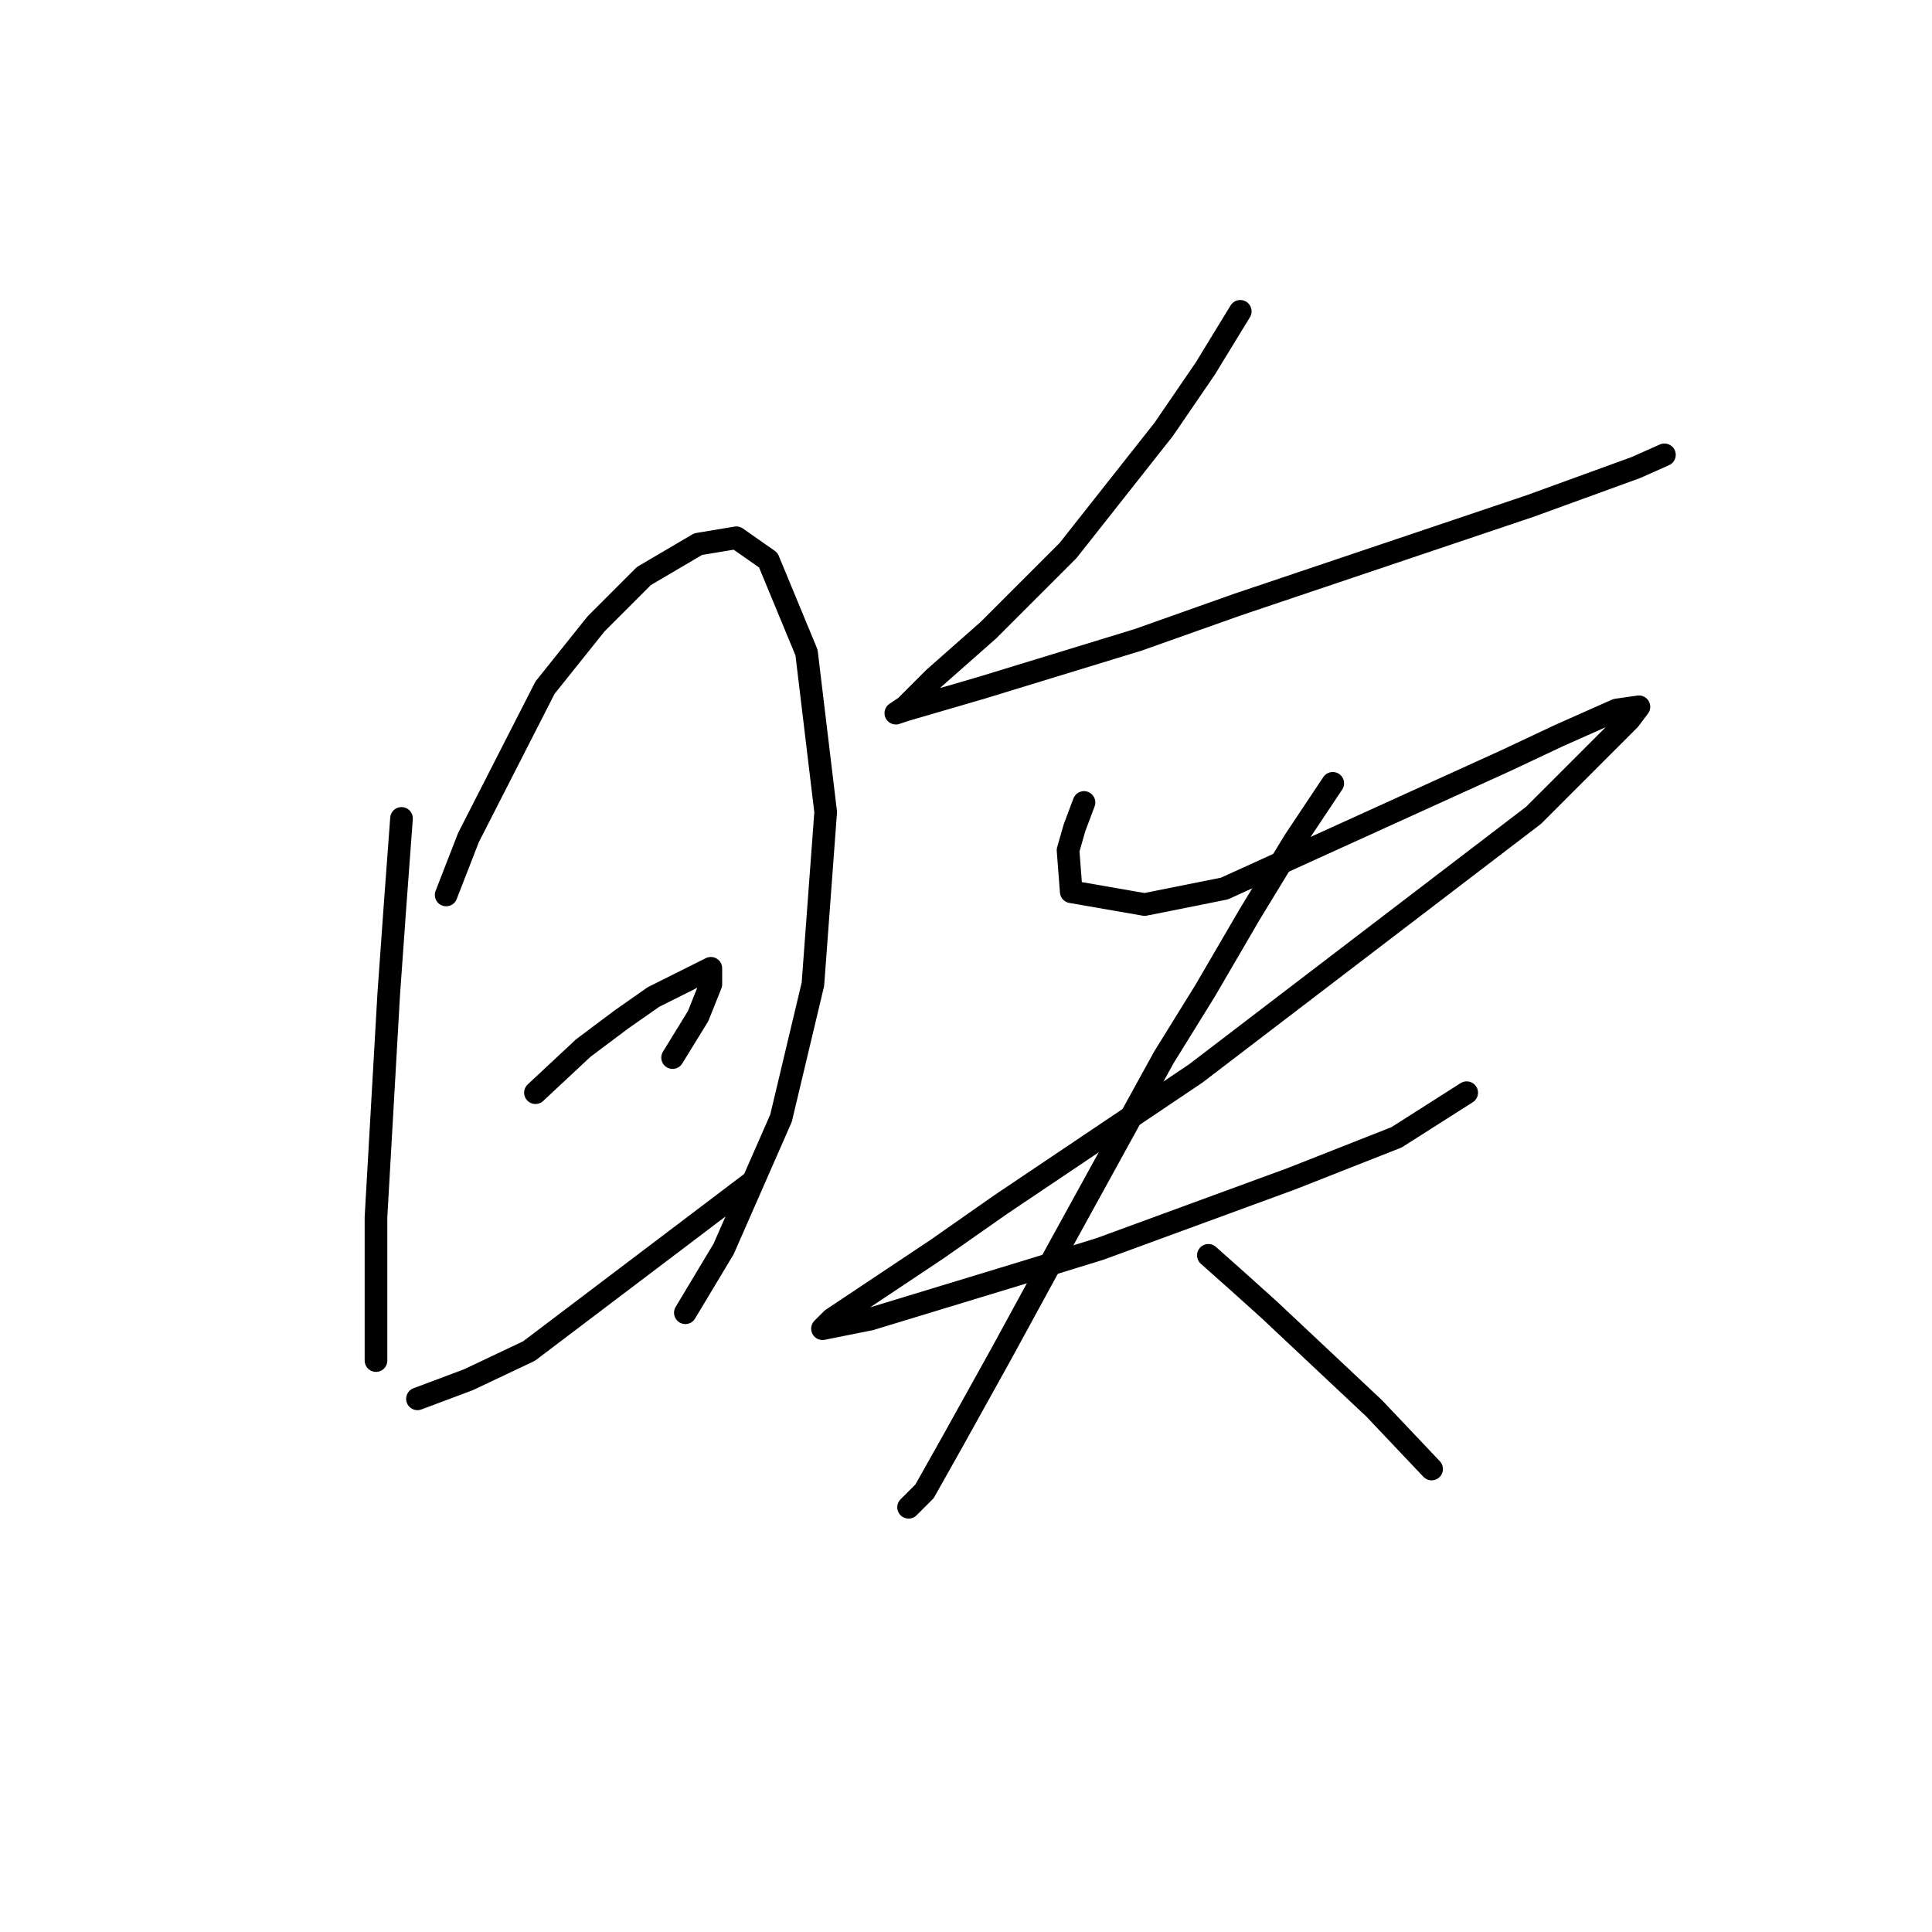 <?xml version="1.0" standalone="no"?>
    <svg width="256" height="256" xmlns="http://www.w3.org/2000/svg" version="1.1">
    <polyline stroke="black" stroke-width="3" stroke-linecap="round" fill="transparent" stroke-linejoin="round" points="53.202 108.444 52.357 119.854 51.511 131.686 49.821 161.267 49.821 173.522 49.821 176.903 49.821 180.283 49.821 180.283 " />
        <polyline stroke="black" stroke-width="3" stroke-linecap="round" fill="transparent" stroke-linejoin="round" points="59.118 118.586 62.076 110.979 72.218 91.118 78.979 82.666 85.318 76.327 92.502 72.102 97.573 71.256 101.799 74.215 106.87 86.469 109.406 107.599 107.715 130.418 103.489 148.167 95.883 165.493 90.812 173.945 90.812 173.945 " />
        <polyline stroke="black" stroke-width="3" stroke-linecap="round" fill="transparent" stroke-linejoin="round" points="70.95 144.786 77.289 138.87 82.36 135.067 86.586 132.109 94.192 128.305 94.192 130.418 92.502 134.644 89.122 140.138 89.122 140.138 " />
        <polyline stroke="black" stroke-width="3" stroke-linecap="round" fill="transparent" stroke-linejoin="round" points="55.315 185.354 62.076 182.819 70.105 179.016 99.686 156.619 99.686 156.619 " />
        <polyline stroke="black" stroke-width="3" stroke-linecap="round" fill="transparent" stroke-linejoin="round" points="164.342 41.253 159.693 48.859 154.2 56.889 141.522 72.947 130.957 83.511 123.773 89.85 119.97 93.653 118.702 94.499 119.97 94.076 130.112 91.118 150.819 84.779 163.919 80.131 202.797 67.031 216.742 61.96 220.546 60.269 220.546 60.269 " />
        <polyline stroke="black" stroke-width="3" stroke-linecap="round" fill="transparent" stroke-linejoin="round" points="143.635 106.331 142.367 109.712 141.522 112.67 141.945 118.163 151.664 119.854 162.229 117.741 199.416 100.837 206.6 97.457 214.207 94.076 217.165 93.653 215.897 95.344 203.219 108.021 158.425 142.251 132.648 159.577 124.196 165.493 110.251 174.79 108.983 176.058 115.322 174.79 134.761 168.874 145.748 165.493 171.103 156.196 185.048 150.702 194.345 144.786 194.345 144.786 " />
        <polyline stroke="black" stroke-width="3" stroke-linecap="round" fill="transparent" stroke-linejoin="round" points="176.597 103.795 171.526 111.402 165.609 121.121 159.693 131.264 154.2 140.138 140.254 165.493 132.648 179.438 126.309 190.848 122.506 197.609 120.393 199.722 120.393 199.722 " />
        <polyline stroke="black" stroke-width="3" stroke-linecap="round" fill="transparent" stroke-linejoin="round" points="160.116 166.338 163.919 169.719 168.145 173.522 182.09 186.622 189.697 194.651 189.697 194.651 " />
        </svg>
